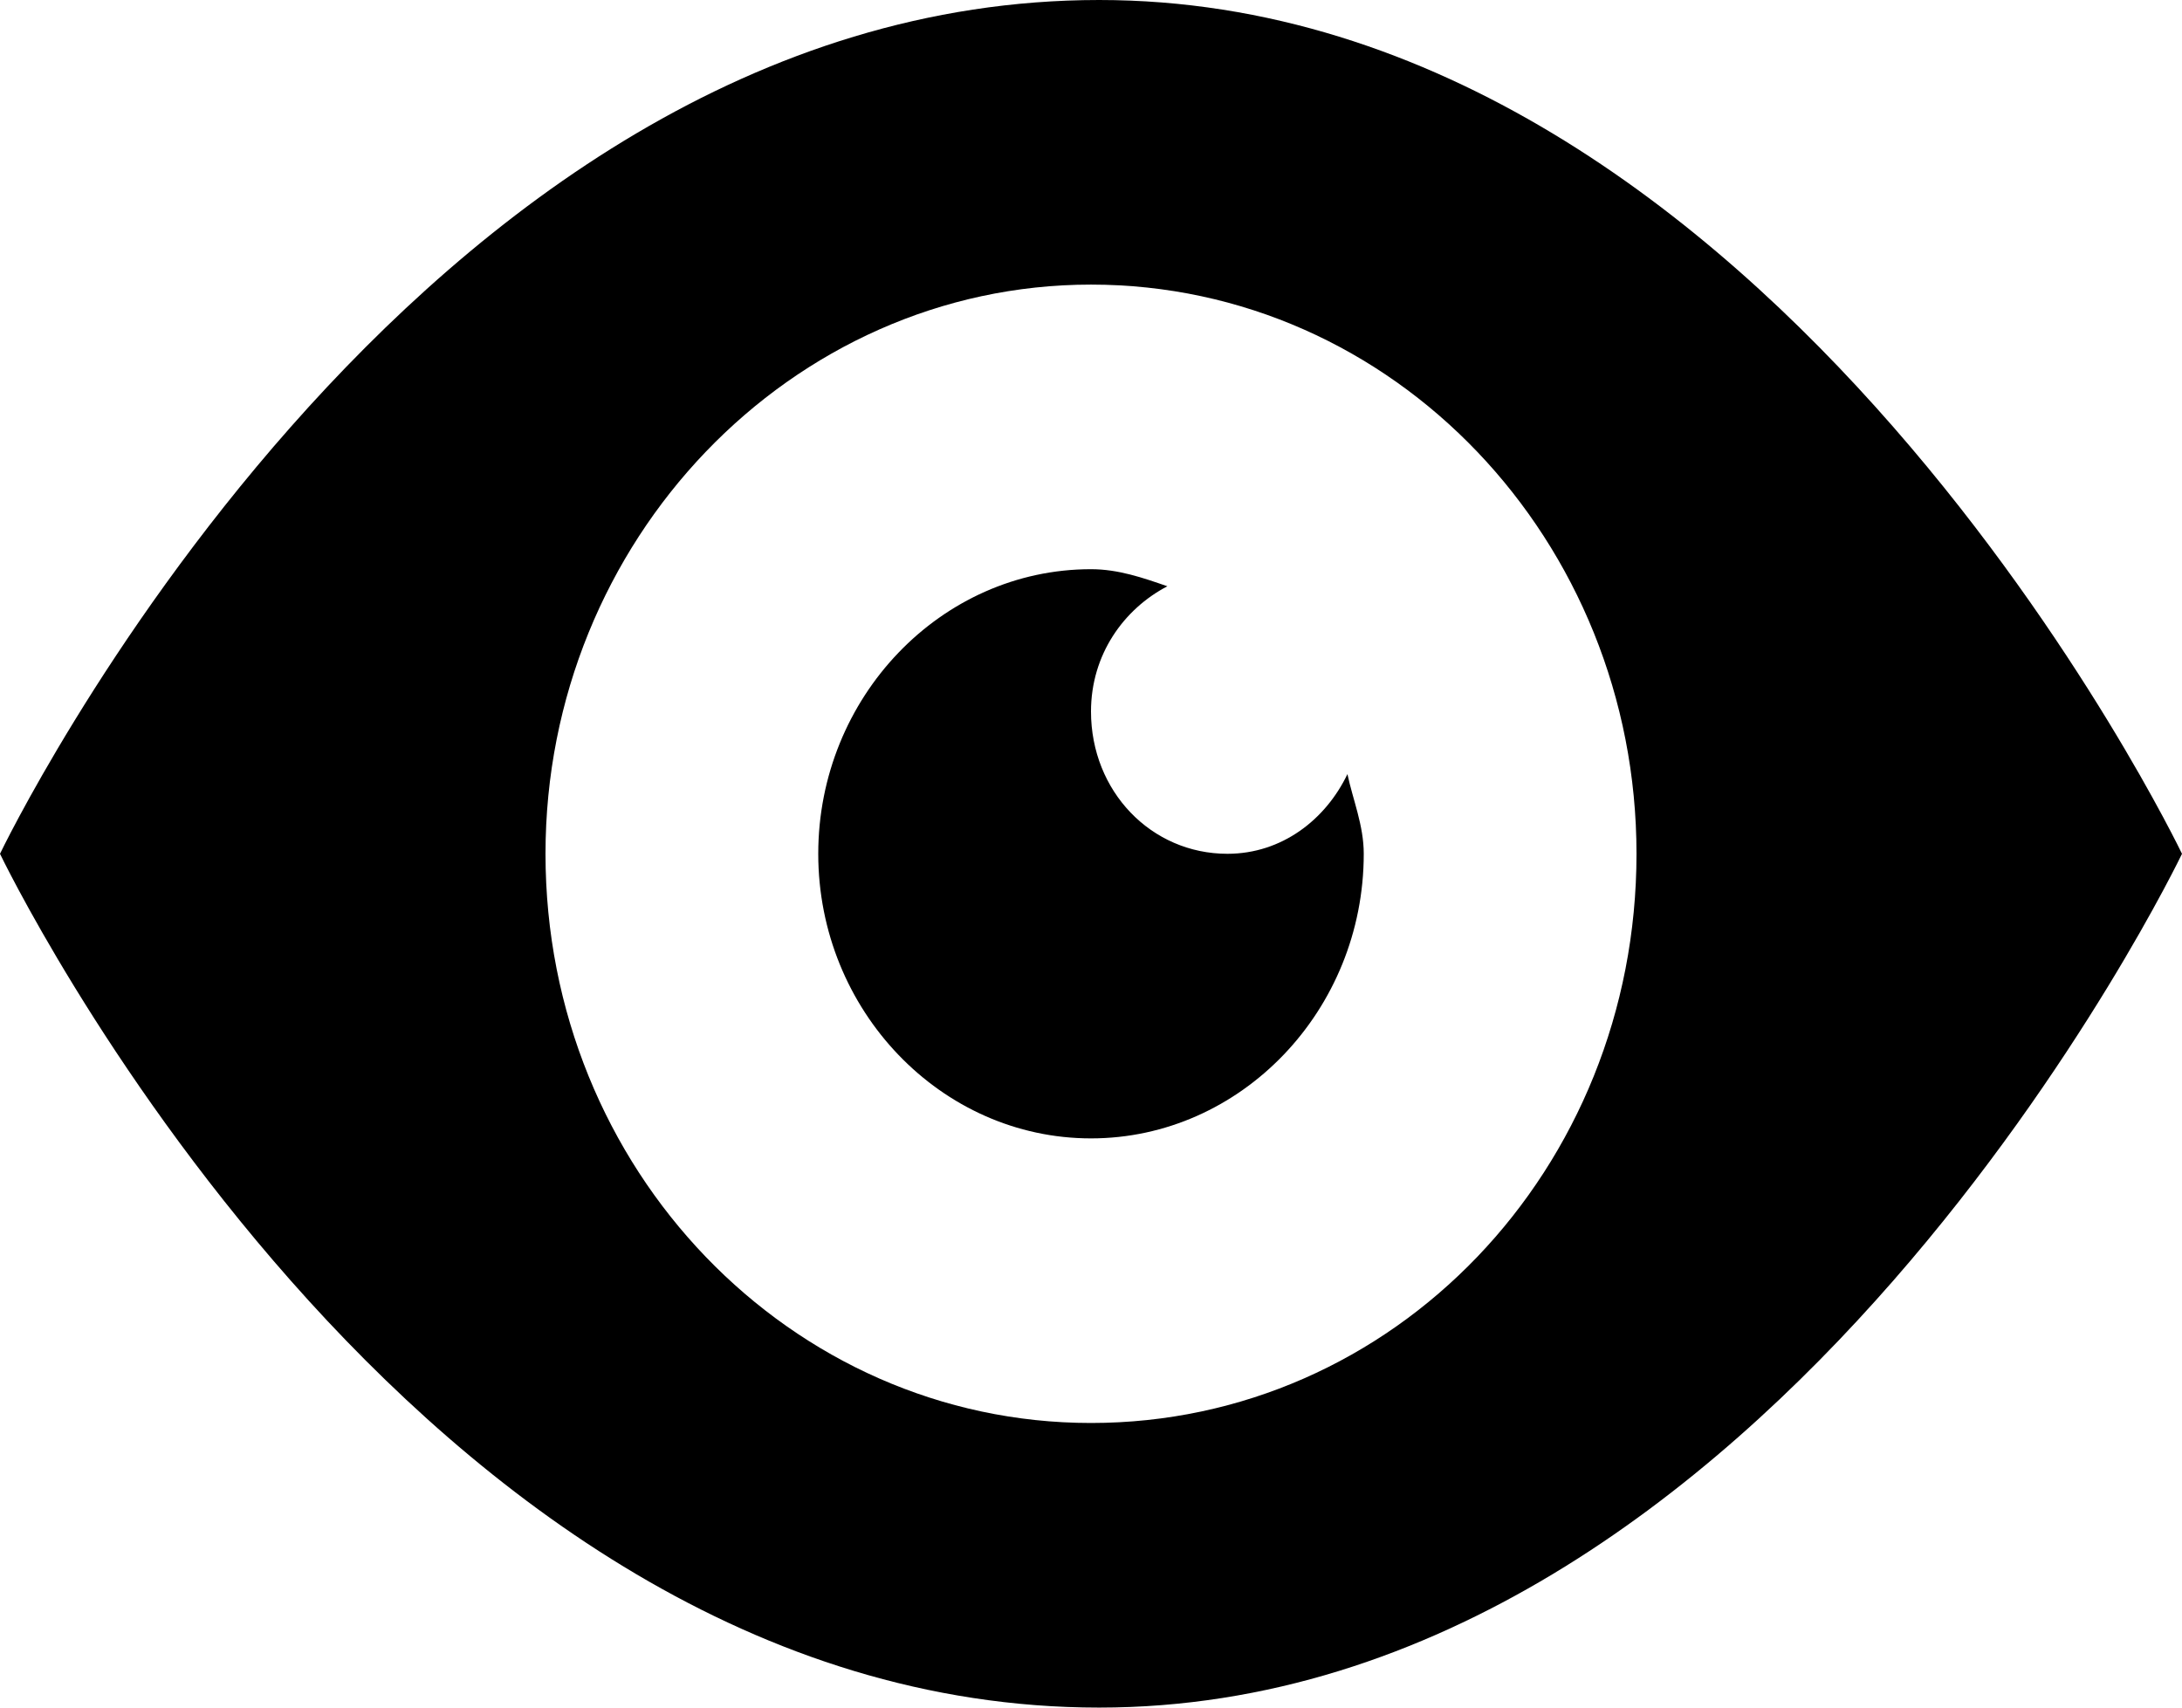<svg width="23" height="18" viewBox="0 0 23 18" fill="none" xmlns="http://www.w3.org/2000/svg">
<path id="Vector" d="M11.586 0C4.312 0 0 9 0 9C0 9 4.312 18 11.586 18C18.688 18 23 9 23 9C23 9 18.688 0 11.586 0ZM11.5 3C14.691 3 17.25 5.7 17.25 9C17.25 12.33 14.691 15 11.5 15C8.338 15 5.75 12.33 5.75 9C5.75 5.7 8.338 3 11.5 3ZM11.5 6C9.919 6 8.625 7.35 8.625 9C8.625 10.65 9.919 12 11.5 12C13.081 12 14.375 10.65 14.375 9C14.375 8.7 14.26 8.43 14.203 8.16C13.973 8.64 13.512 9 12.938 9C12.133 9 11.5 8.34 11.5 7.5C11.5 6.9 11.845 6.42 12.305 6.18C12.046 6.09 11.787 6 11.5 6Z" fill="black"/>
</svg>
